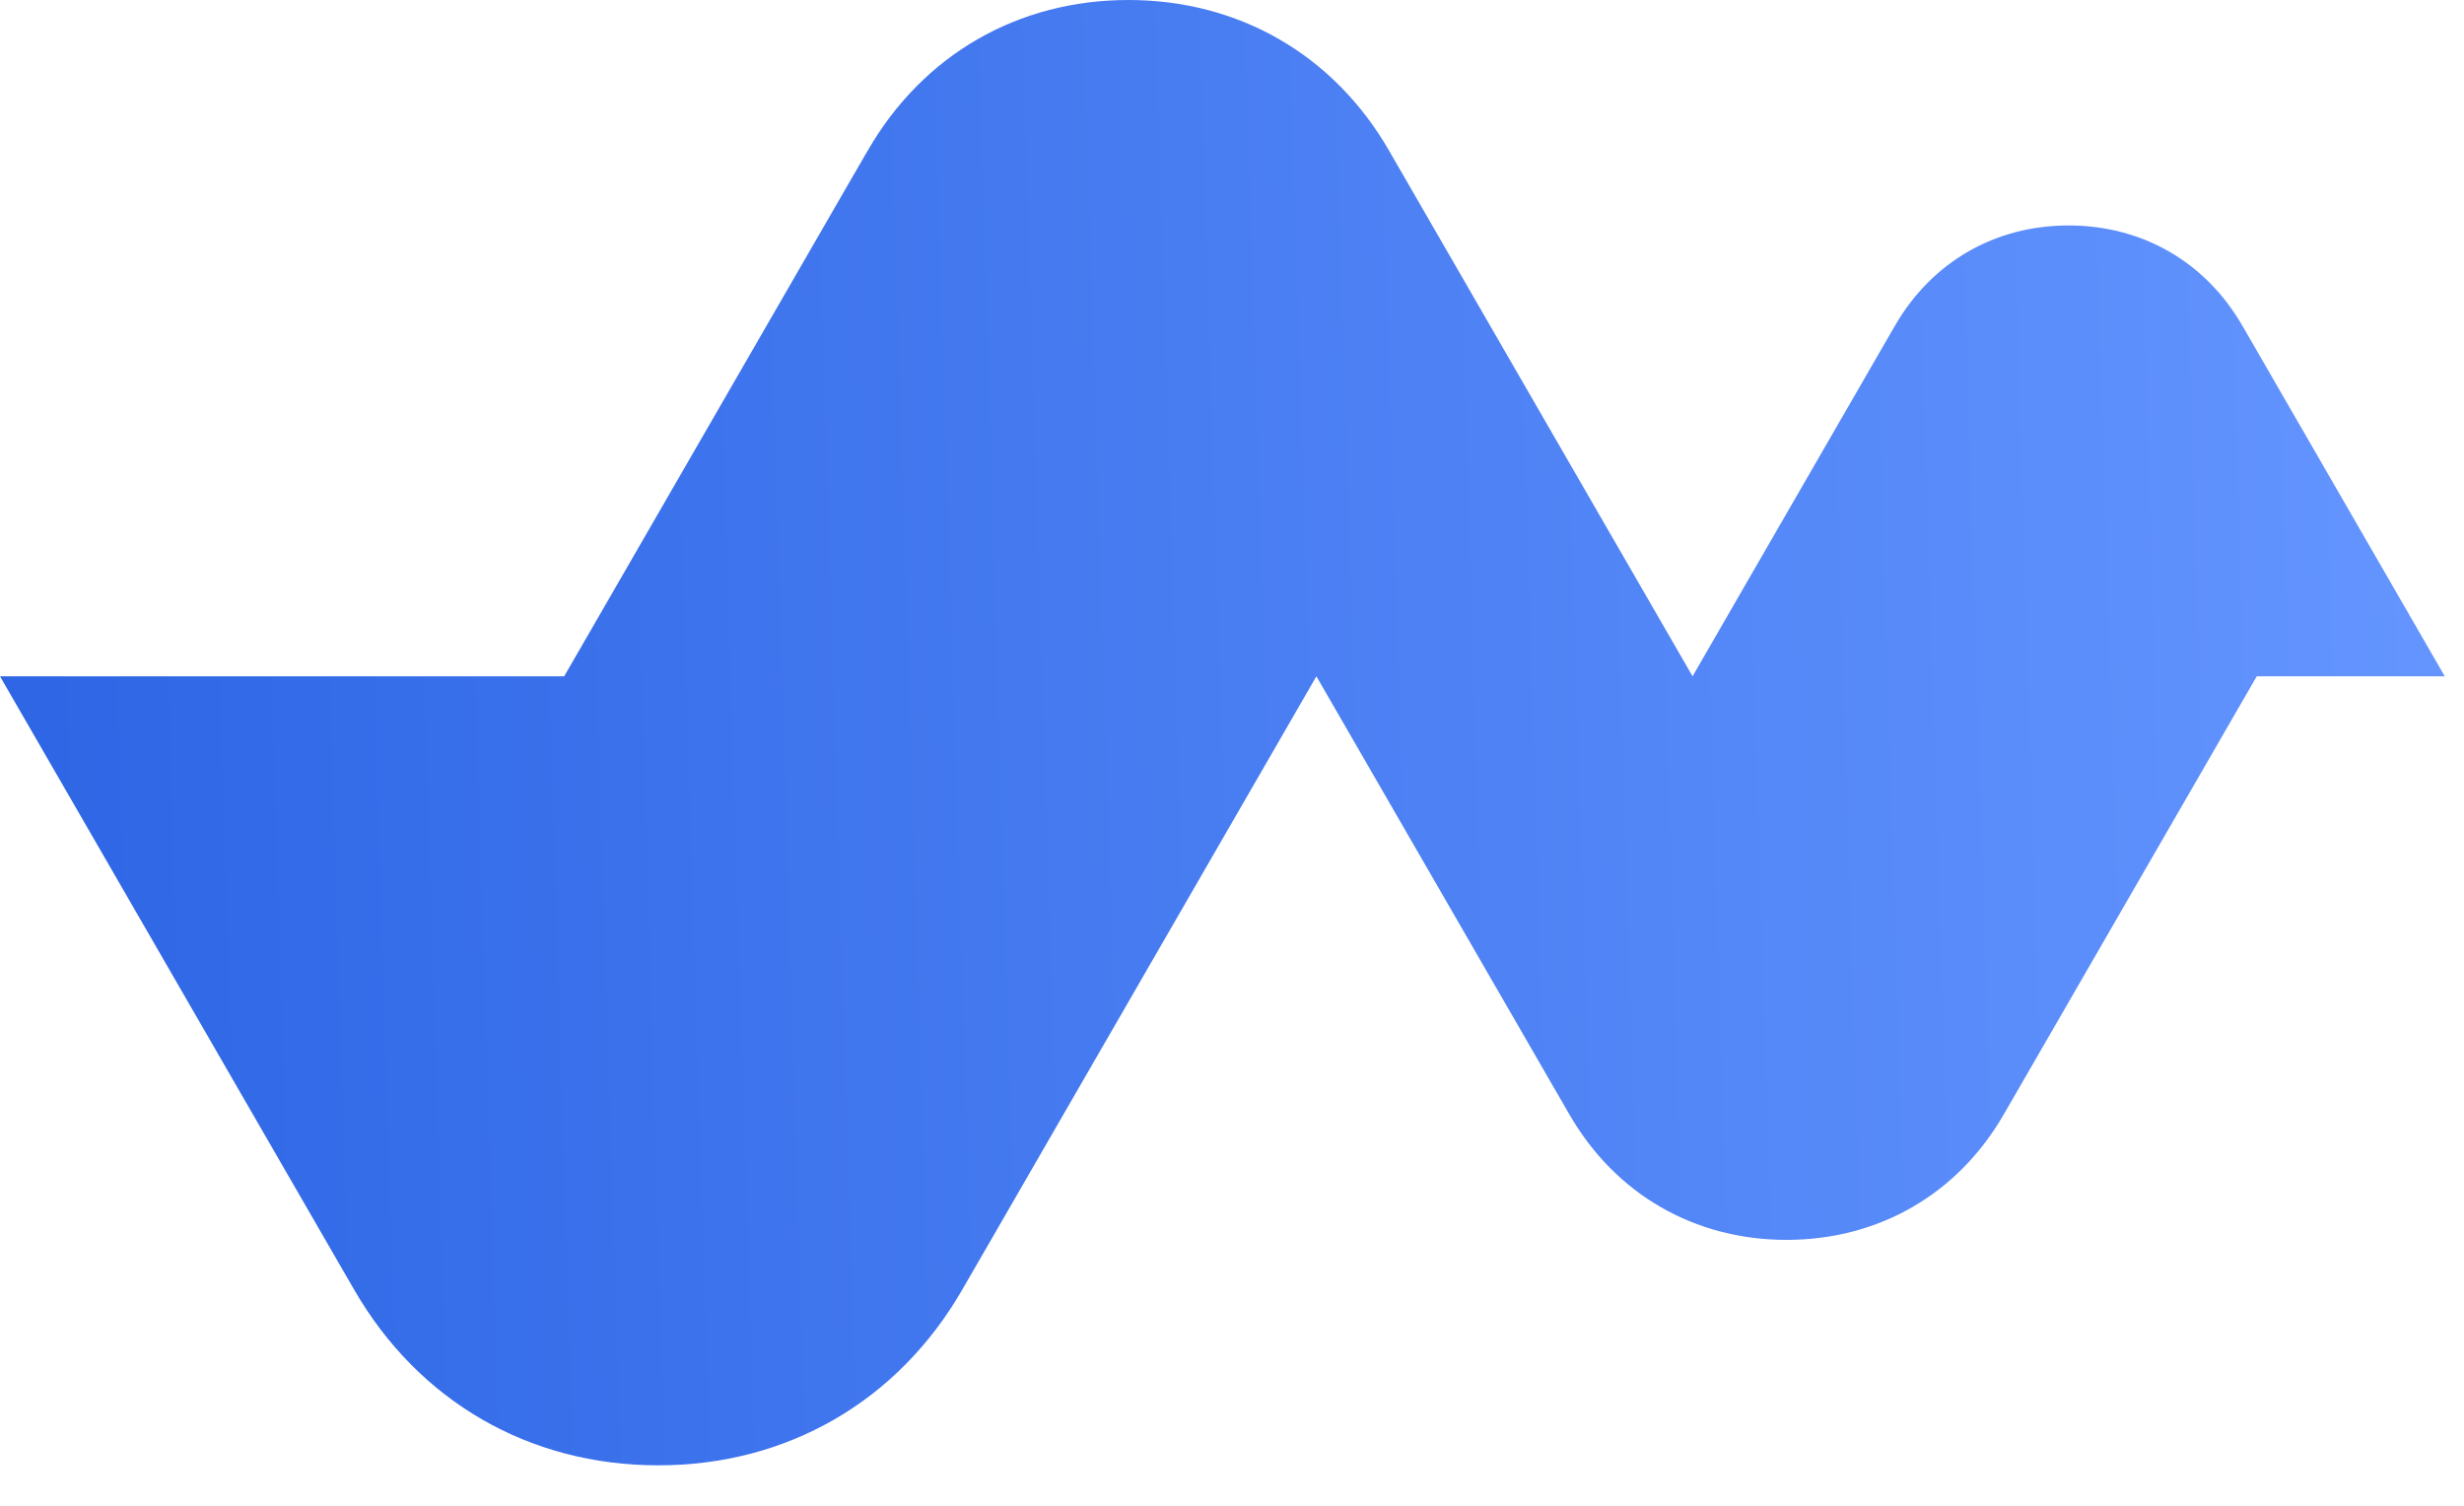 <svg width="36" height="22" viewBox="0 0 36 22" fill="none" xmlns="http://www.w3.org/2000/svg">
<path fill-rule="evenodd" clip-rule="evenodd" d="M20.293 2.198L20.607 2.742L24.729 9.881L27.476 5.122L27.686 4.759C28.224 3.827 29.148 3.294 30.224 3.294C31.3 3.294 32.224 3.827 32.762 4.759L32.972 5.122L35.719 9.881H32.972L29.537 15.83L29.275 16.283C28.603 17.448 27.448 18.115 26.102 18.115C24.757 18.115 23.602 17.448 22.93 16.283L22.668 15.83L19.233 9.881L14.425 18.209L14.058 18.844C13.117 20.475 11.5 21.409 9.617 21.409C7.733 21.409 6.117 20.475 5.175 18.844L4.808 18.209L0 9.881H8.243L12.364 2.742L12.679 2.198C13.486 0.8 14.872 0 16.486 0C18.1 0 19.486 0.8 20.293 2.198H20.293Z" fill="url(#paint0_linear_4808_15827)"/>
<defs>
<linearGradient id="paint0_linear_4808_15827" x1="0.617" y1="10.95" x2="35.719" y2="9.881" gradientUnits="userSpaceOnUse">
<stop stop-color="#2E66E5"/>
<stop offset="1" stop-color="#6495FF"/>
</linearGradient>
</defs>
</svg>
